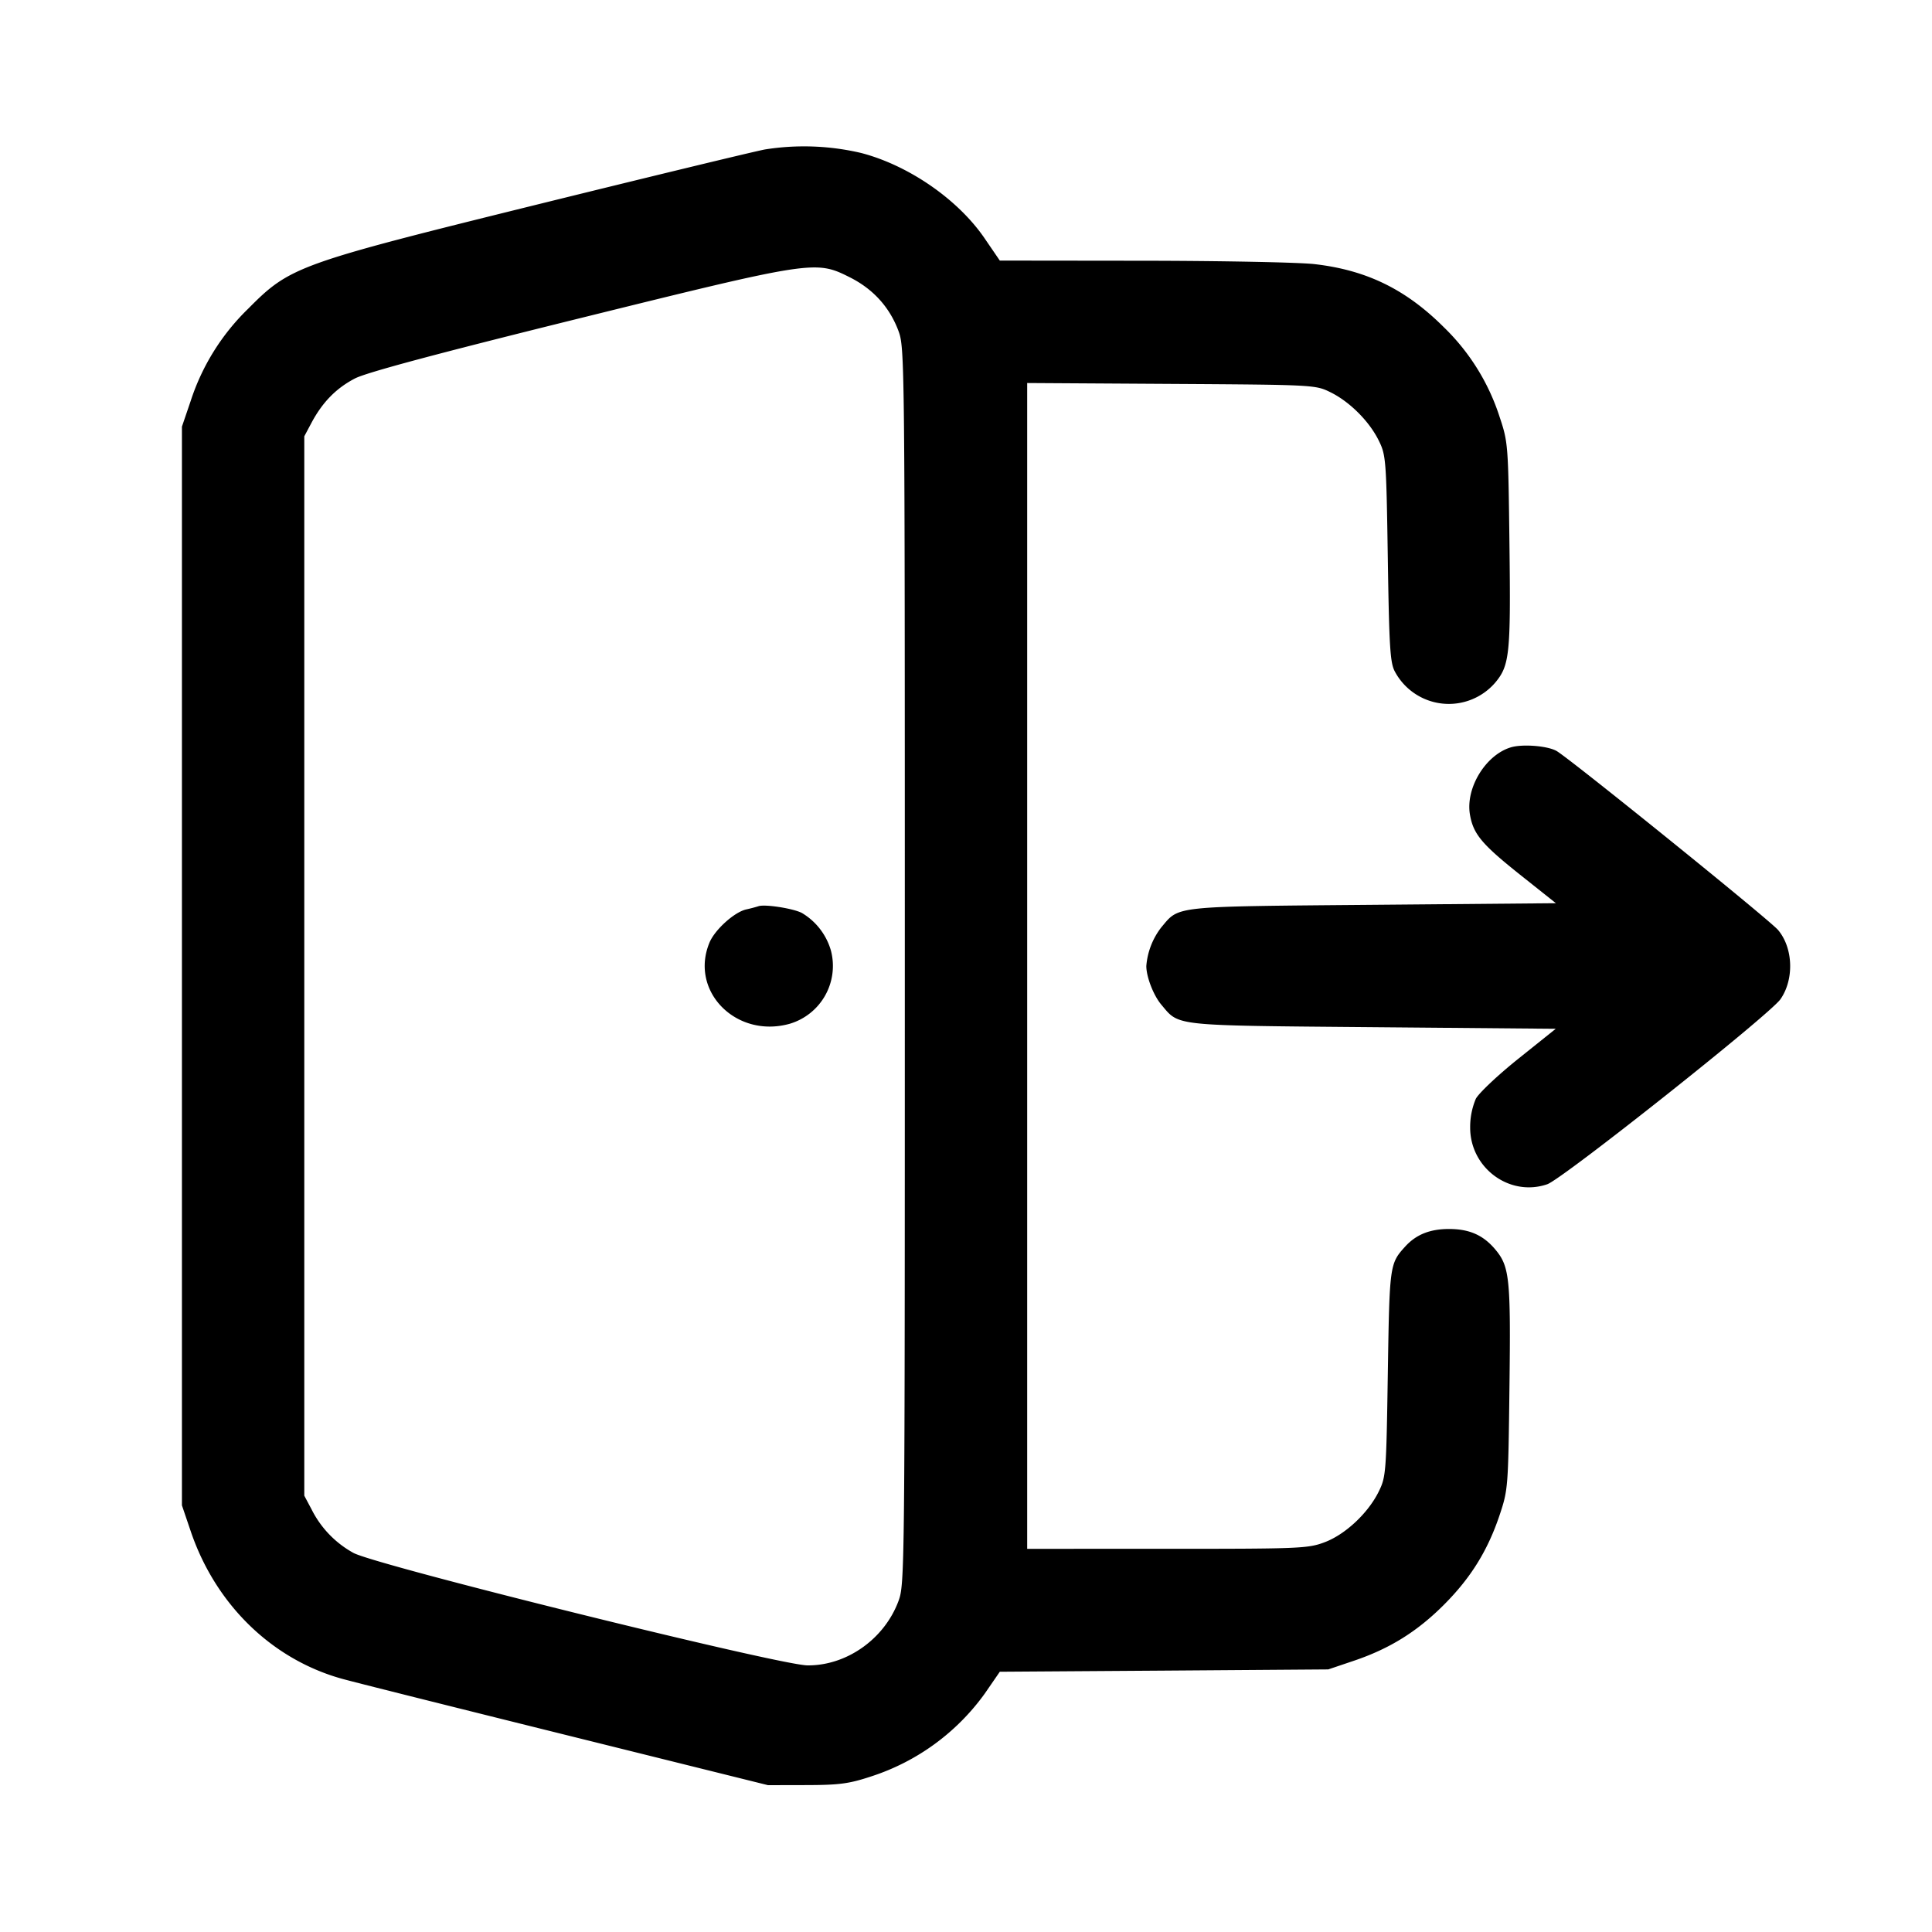 <svg xmlns="http://www.w3.org/2000/svg" viewBox="0 0 24 24"><path d="M9.5 1.857c-.154.03-1.423.337-2.82.682-2.988.739-3.076.771-3.596 1.295a2.8 2.8 0 0 0-.715 1.146l-.109.32v13.4l.109.321c.307.906 1.002 1.586 1.871 1.831.121.035 1.363.346 2.76.693l2.54.631.48-.001c.409-.001.527-.017.8-.107a2.8 2.8 0 0 0 1.414-1.031l.186-.27 2.04-.014 2.04-.015.32-.108c.443-.15.783-.361 1.116-.694.334-.334.545-.674.693-1.116.105-.315.107-.341.122-1.583.017-1.36.002-1.504-.177-1.717-.149-.177-.321-.253-.574-.253-.237 0-.409.069-.545.219-.192.212-.194.228-.215 1.574-.019 1.239-.023 1.286-.113 1.469-.132.268-.416.534-.674.63-.204.077-.309.081-1.955.081H12.76V4.758l1.79.011c1.779.011 1.791.012 1.978.104.239.118.481.36.599.599.09.182.094.232.113 1.468.017 1.109.029 1.297.089 1.405a.76.76 0 0 0 1.245.135c.179-.213.194-.357.177-1.717-.015-1.242-.017-1.268-.122-1.583a2.7 2.7 0 0 0-.694-1.116c-.472-.471-.961-.709-1.606-.783-.192-.022-1.15-.041-2.129-.042l-1.78-.002-.19-.278c-.33-.482-.941-.904-1.53-1.058a3.1 3.1 0 0 0-1.2-.044m1.053 1.586c.291.145.496.37.607.665.079.213.08.303.08 7.892s-.001 7.679-.08 7.892c-.176.47-.644.8-1.129.796-.35-.003-5.357-1.243-5.64-1.397a1.26 1.26 0 0 1-.521-.542l-.09-.169V5.42l.09-.169c.137-.256.307-.429.54-.55.144-.074 1.009-.306 2.77-.742 2.915-.721 2.952-.727 3.373-.516m8.215 5.841c-.313.094-.564.505-.508.834.041.242.146.368.619.745l.449.357-2.274.02c-2.51.022-2.401.011-2.628.28a.9.9 0 0 0-.186.48c0 .135.089.365.186.48.227.269.118.258 2.627.28l2.273.02-.462.37c-.254.203-.493.428-.531.5a.9.9 0 0 0-.07.354c-.003.504.49.868.958.707.191-.066 2.764-2.107 2.897-2.299.171-.246.158-.636-.03-.859-.105-.125-2.608-2.147-2.755-2.226-.117-.063-.422-.086-.565-.043M9.42 11.258a2 2 0 0 1-.149.039c-.147.032-.39.251-.457.411-.252.604.33 1.195.995 1.01a.75.75 0 0 0 .513-.91.8.8 0 0 0-.361-.467c-.109-.057-.467-.112-.541-.083" fill-rule="evenodd"/></svg>